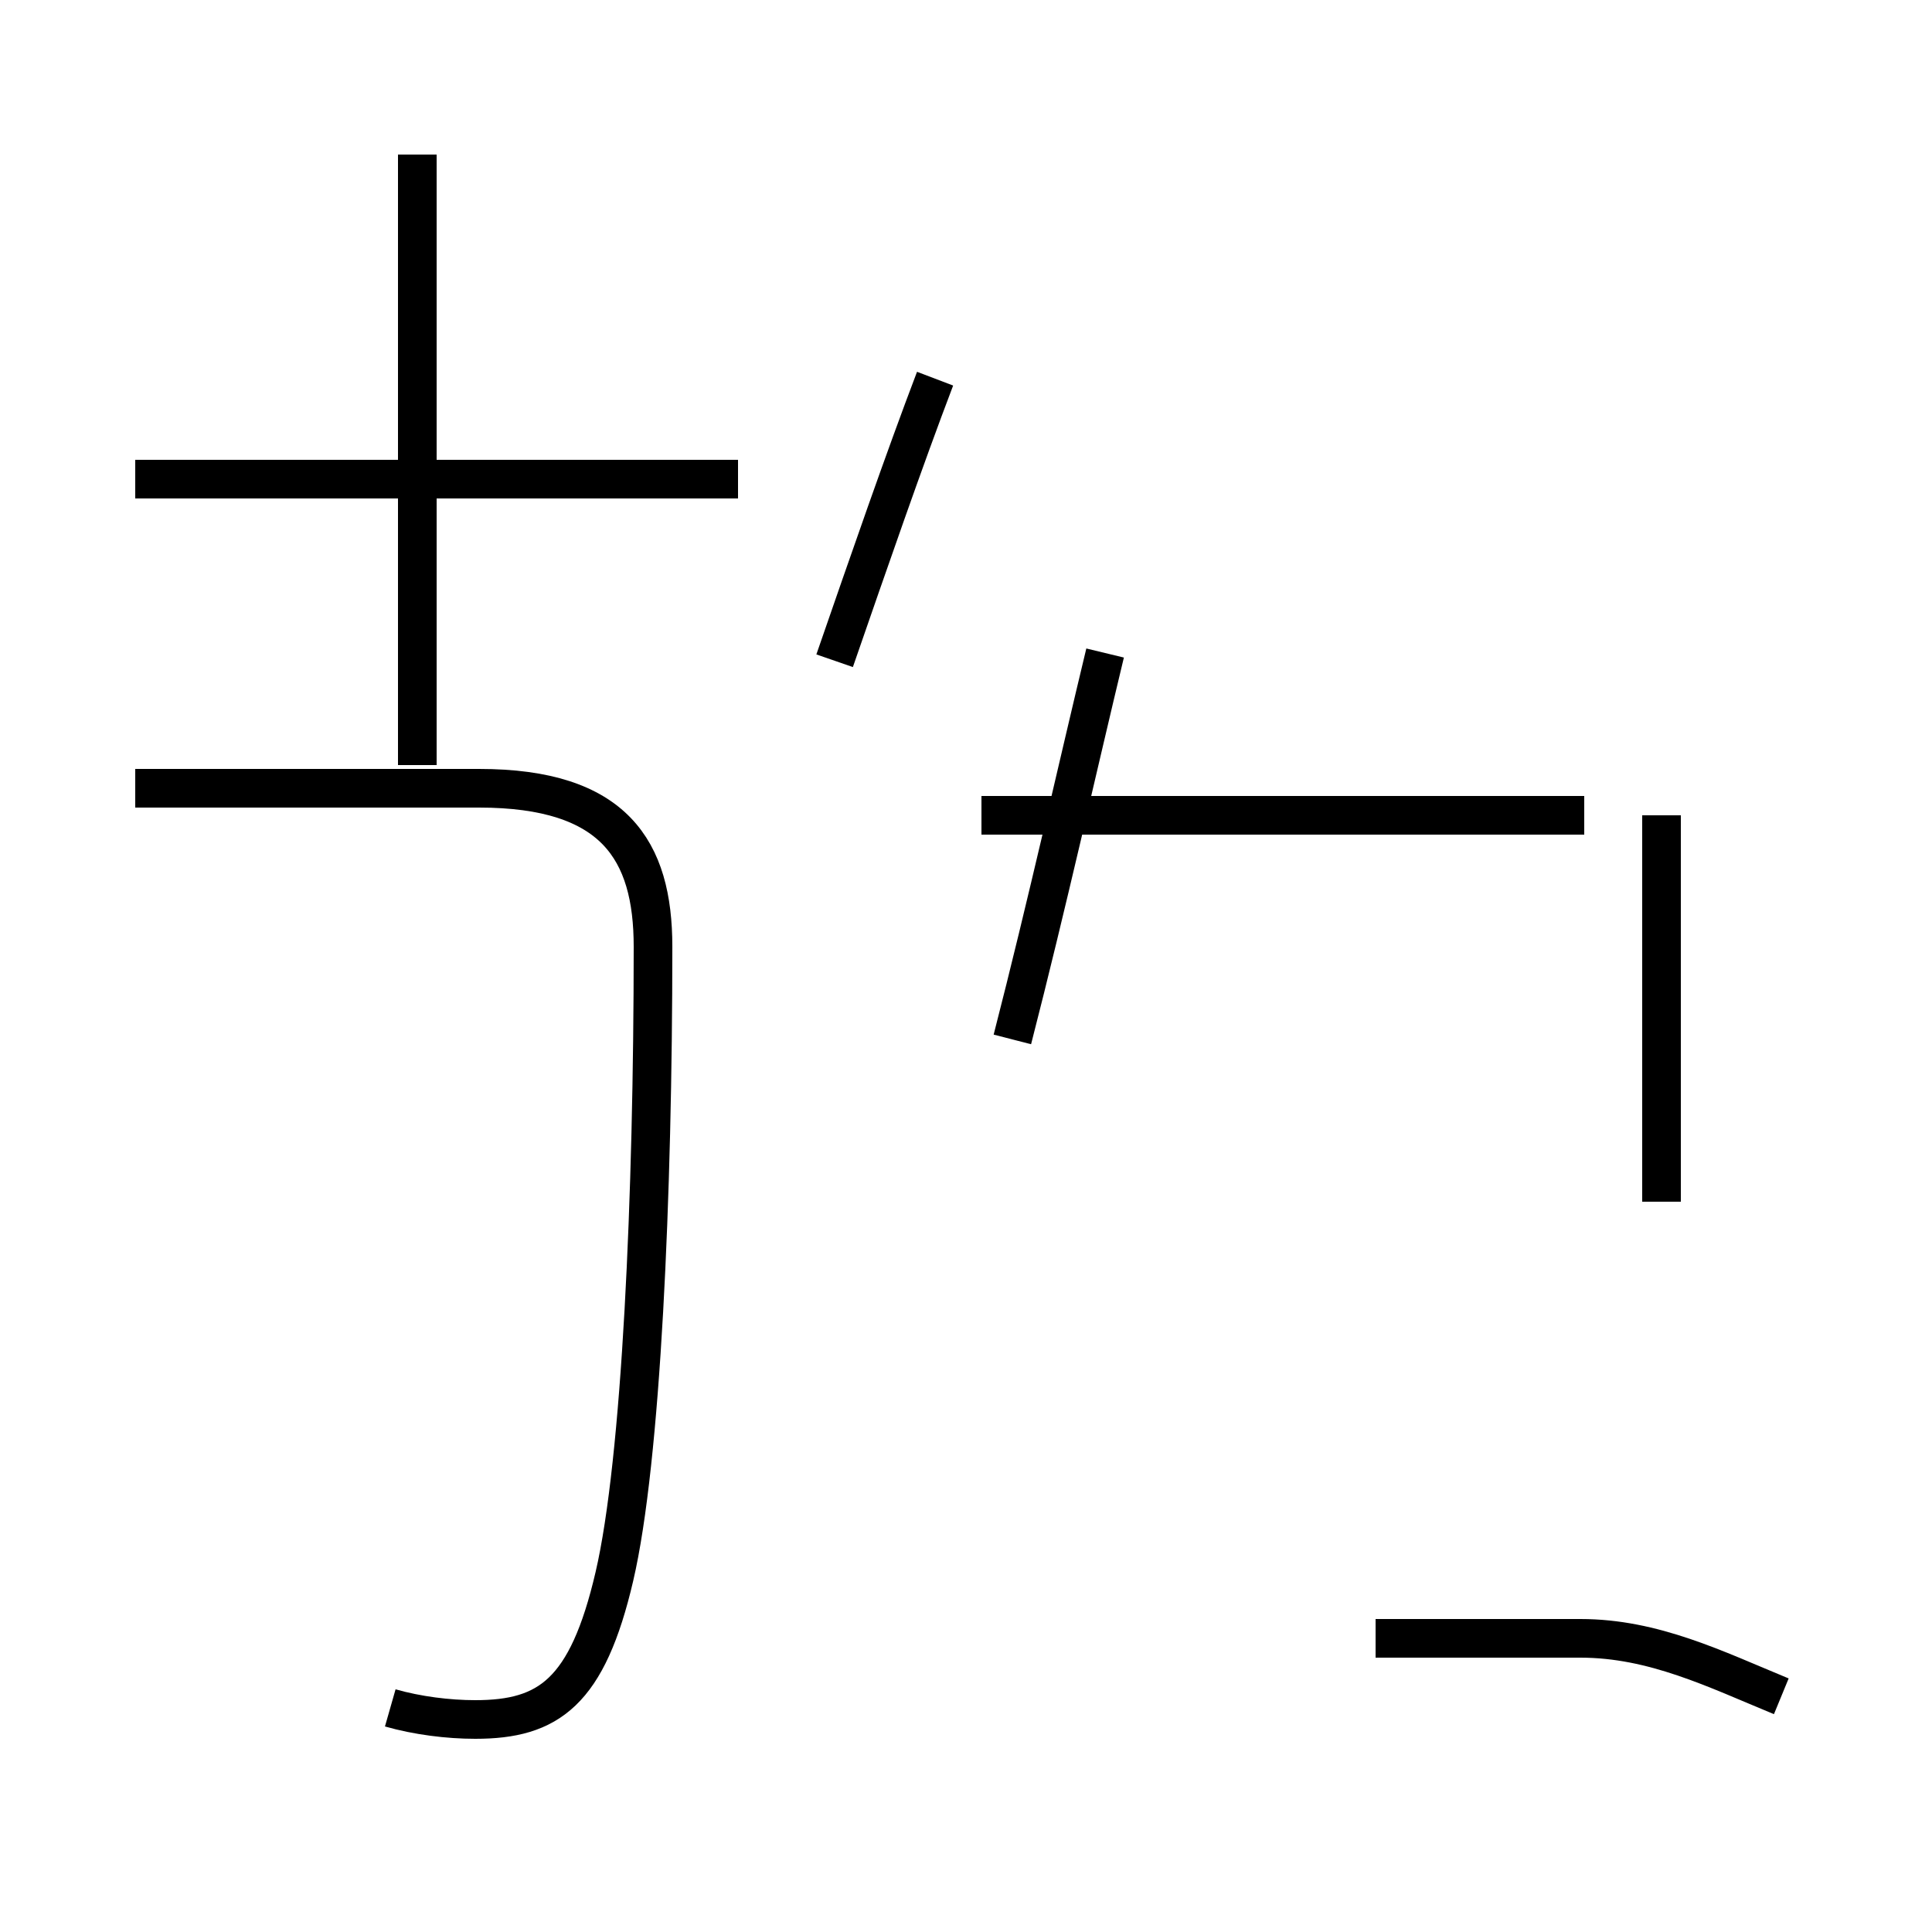 <?xml version='1.0' encoding='utf8'?>
<svg viewBox="0.0 -44.0 50.0 50.0" version="1.1" xmlns="http://www.w3.org/2000/svg">
<rect x="0.0" y="-44.0" width="50.0" height="50.0" fill="#808080" stroke="none"/>
<rect x="-1000" y="-1000" width="2000" height="2000" stroke="white" fill="white"/>
<g style="fill:none; stroke:#000000;  stroke-width:1">
<path d="M 10.1 -0.2 C 10.8 -0.4 11.6 -0.5 12.3 -0.5 C 14.2 -0.5 15.2 0.2 15.9 3.2 C 16.6 6.2 16.9 13.1 16.9 19.5 C 16.9 22.0 15.9 23.6 12.4 23.6 L 3.5 23.6 M 19.1 31.6 L 3.5 31.6 M 10.8 24.2 L 10.8 40.0 M 21.6 26.9 C 22.5 29.5 23.4 32.1 24.2 34.2 M 26.2 17.1 C 27.1 20.6 27.9 24.2 28.6 27.1 M 43.0 12.9 L 43.0 22.9 M 41.0 22.9 L 25.4 22.9 M 46.1 0.1 C 44.4 0.8 42.8 1.6 40.9 1.6 C 39.1 1.6 37.4 1.6 35.6 1.6 " transform="scale(1, -1)" />
</g>
</svg>